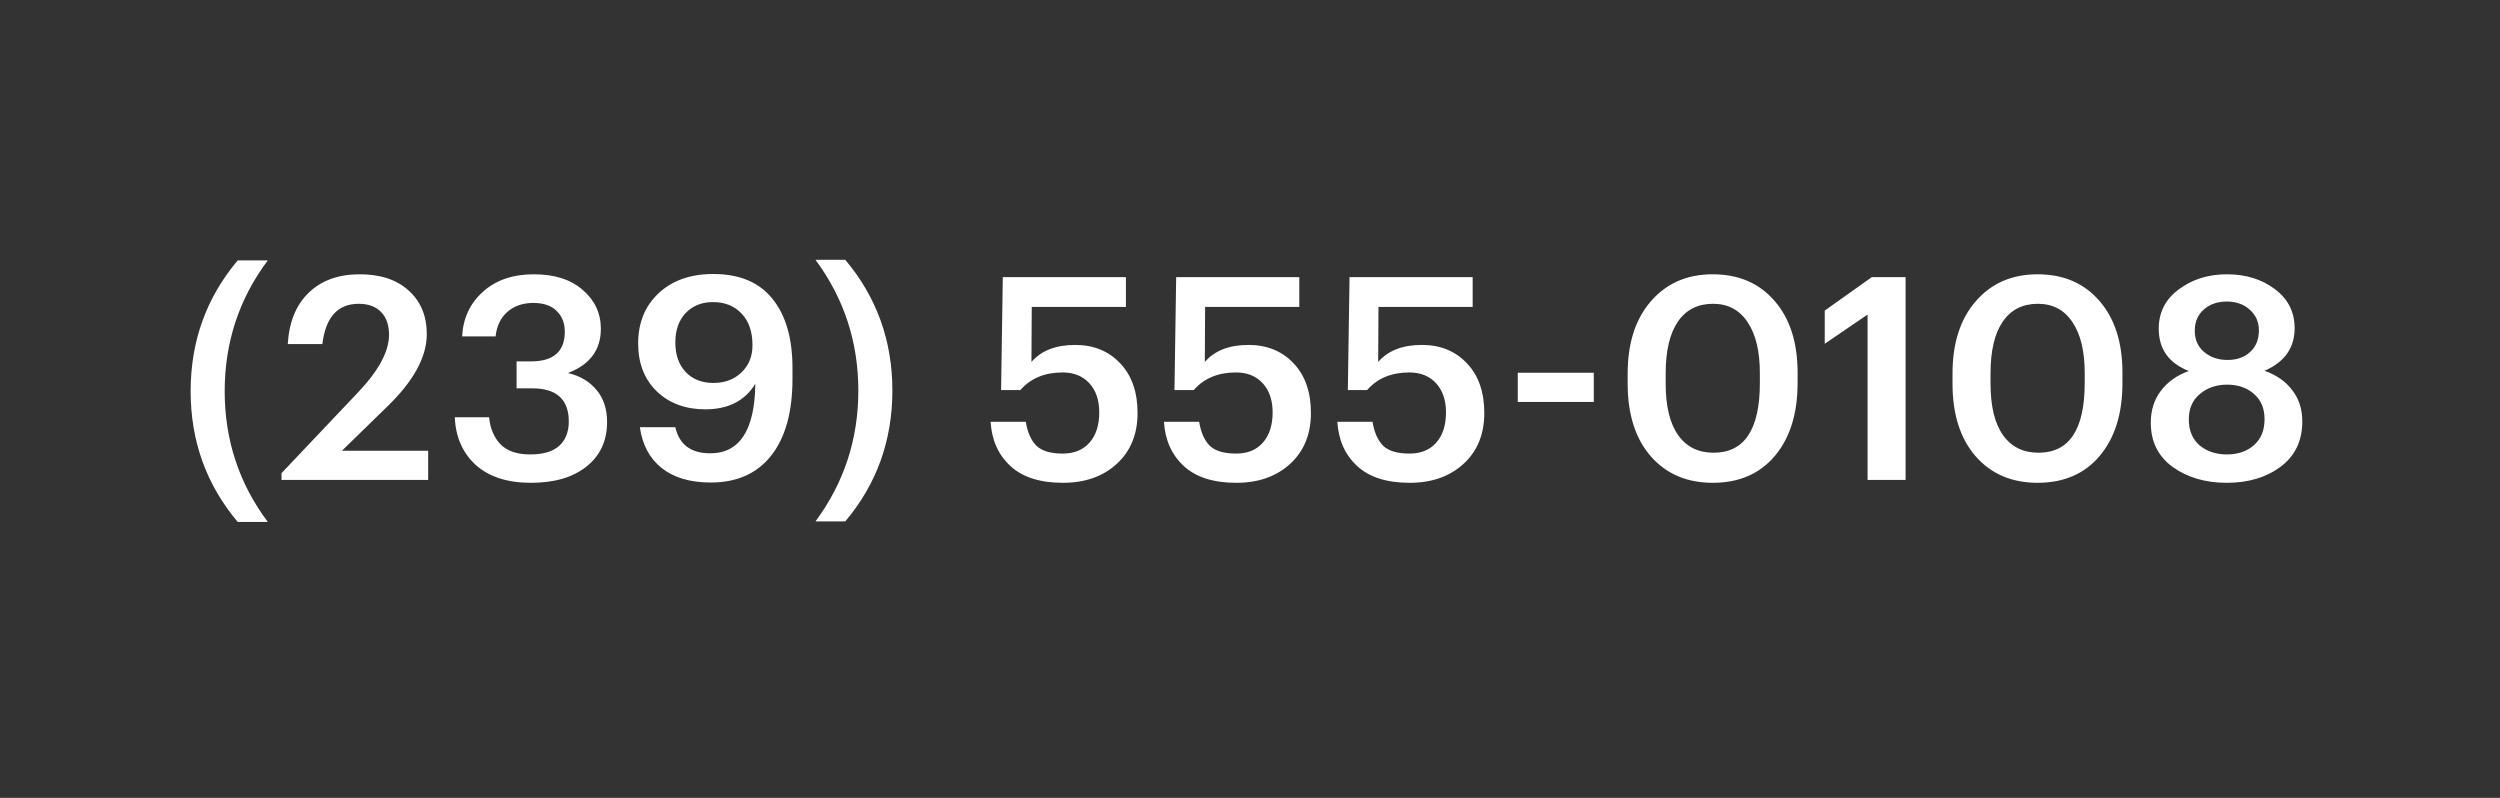 <svg width="141" height="45" viewBox="0 0 141 45" fill="none" xmlns="http://www.w3.org/2000/svg">
<rect x="0" y="0" width="141" height="45" fill="#333333" stroke="none"/>
<path d="M13.408 29.438C11.637 27.337 10.752 24.878 10.752 22.062C10.752 19.246 11.637 16.788 13.408 14.686H15.104C13.483 16.852 12.672 19.31 12.672 22.062C12.672 24.814 13.483 27.273 15.104 29.438H13.408ZM15.877 27.07V26.686L20.198 22.126C21.36 20.9 21.942 19.817 21.942 18.878C21.942 18.334 21.792 17.908 21.494 17.598C21.195 17.289 20.773 17.134 20.23 17.134C19.046 17.134 18.363 17.892 18.181 19.406H16.23C16.304 18.158 16.699 17.193 17.413 16.51C18.128 15.817 19.088 15.47 20.294 15.47C21.467 15.47 22.39 15.78 23.061 16.398C23.733 17.006 24.07 17.822 24.07 18.846C24.07 20.137 23.323 21.502 21.829 22.942L19.285 25.422H24.149V27.07H15.877ZM29.951 27.23C28.618 27.23 27.578 26.894 26.831 26.222C26.096 25.55 25.701 24.654 25.648 23.534H27.584C27.648 24.174 27.866 24.686 28.239 25.07C28.613 25.444 29.168 25.63 29.904 25.63C30.629 25.63 31.173 25.47 31.535 25.15C31.898 24.82 32.08 24.361 32.08 23.774C32.08 22.526 31.392 21.902 30.015 21.902H29.136V20.382H29.951C31.221 20.382 31.855 19.822 31.855 18.702C31.855 18.222 31.701 17.833 31.392 17.534C31.093 17.236 30.655 17.086 30.079 17.086C29.482 17.086 28.991 17.257 28.608 17.598C28.234 17.929 28.015 18.388 27.951 18.974H26.064C26.117 17.95 26.506 17.113 27.232 16.462C27.957 15.801 28.917 15.47 30.111 15.47C31.274 15.47 32.191 15.764 32.864 16.35C33.546 16.937 33.888 17.668 33.888 18.542C33.888 19.737 33.269 20.569 32.032 21.038C32.714 21.198 33.253 21.518 33.648 21.998C34.042 22.468 34.239 23.07 34.239 23.806C34.239 24.862 33.85 25.7 33.072 26.318C32.303 26.926 31.264 27.23 29.951 27.23ZM40.088 27.214C38.926 27.214 38.003 26.942 37.32 26.398C36.638 25.854 36.227 25.086 36.088 24.094H38.088C38.312 25.076 38.968 25.566 40.056 25.566C41.72 25.566 42.568 24.26 42.6 21.646C42.014 22.606 41.075 23.086 39.784 23.086C38.664 23.086 37.752 22.75 37.048 22.078C36.344 21.396 35.992 20.494 35.992 19.374C35.992 18.201 36.376 17.257 37.144 16.542C37.912 15.817 38.942 15.454 40.232 15.454C41.704 15.454 42.814 15.918 43.56 16.846C44.318 17.774 44.696 19.081 44.696 20.766V21.358C44.696 23.236 44.296 24.681 43.496 25.694C42.696 26.708 41.56 27.214 40.088 27.214ZM38.664 20.974C39.059 21.39 39.582 21.598 40.232 21.598C40.883 21.598 41.411 21.401 41.816 21.006C42.232 20.612 42.44 20.1 42.44 19.47C42.44 18.713 42.238 18.121 41.832 17.694C41.427 17.257 40.888 17.038 40.216 17.038C39.576 17.038 39.059 17.246 38.664 17.662C38.28 18.078 38.088 18.628 38.088 19.31C38.088 20.004 38.28 20.558 38.664 20.974ZM45.994 29.406C47.605 27.23 48.41 24.772 48.41 22.03C48.41 19.289 47.605 16.83 45.994 14.654H47.674C49.444 16.756 50.33 19.214 50.33 22.03C50.33 24.846 49.444 27.305 47.674 29.406H45.994ZM59.95 27.23C58.659 27.23 57.672 26.916 56.99 26.286C56.307 25.657 55.934 24.825 55.87 23.79H57.854C57.95 24.377 58.147 24.825 58.446 25.134C58.755 25.433 59.251 25.582 59.934 25.582C60.584 25.582 61.091 25.374 61.454 24.958C61.816 24.542 61.998 23.977 61.998 23.262C61.998 22.569 61.811 22.02 61.438 21.614C61.064 21.209 60.563 21.006 59.934 21.006C58.92 21.006 58.126 21.337 57.55 21.998H56.462L56.558 15.63H63.502V17.31H58.19L58.174 20.414C58.728 19.774 59.55 19.454 60.638 19.454C61.683 19.454 62.531 19.801 63.182 20.494C63.832 21.177 64.158 22.11 64.158 23.294C64.158 24.489 63.768 25.444 62.99 26.158C62.211 26.873 61.198 27.23 59.95 27.23ZM69.728 27.23C68.437 27.23 67.451 26.916 66.768 26.286C66.085 25.657 65.712 24.825 65.648 23.79H67.632C67.728 24.377 67.925 24.825 68.224 25.134C68.533 25.433 69.029 25.582 69.712 25.582C70.362 25.582 70.869 25.374 71.232 24.958C71.594 24.542 71.776 23.977 71.776 23.262C71.776 22.569 71.589 22.02 71.216 21.614C70.843 21.209 70.341 21.006 69.712 21.006C68.698 21.006 67.904 21.337 67.328 21.998H66.24L66.336 15.63H73.28V17.31H67.968L67.952 20.414C68.507 19.774 69.328 19.454 70.416 19.454C71.461 19.454 72.309 19.801 72.96 20.494C73.611 21.177 73.936 22.11 73.936 23.294C73.936 24.489 73.546 25.444 72.768 26.158C71.989 26.873 70.976 27.23 69.728 27.23ZM79.506 27.23C78.215 27.23 77.229 26.916 76.546 26.286C75.863 25.657 75.49 24.825 75.426 23.79H77.41C77.506 24.377 77.703 24.825 78.002 25.134C78.311 25.433 78.807 25.582 79.49 25.582C80.141 25.582 80.647 25.374 81.01 24.958C81.373 24.542 81.554 23.977 81.554 23.262C81.554 22.569 81.367 22.02 80.994 21.614C80.621 21.209 80.119 21.006 79.49 21.006C78.477 21.006 77.682 21.337 77.106 21.998H76.018L76.114 15.63H83.058V17.31H77.746L77.73 20.414C78.285 19.774 79.106 19.454 80.194 19.454C81.239 19.454 82.087 19.801 82.738 20.494C83.389 21.177 83.714 22.11 83.714 23.294C83.714 24.489 83.325 25.444 82.546 26.158C81.767 26.873 80.754 27.23 79.506 27.23ZM85.602 22.67V21.022H89.89V22.67H85.602ZM96.648 25.534C98.387 25.534 99.256 24.222 99.256 21.598V21.038C99.256 19.812 99.027 18.857 98.568 18.174C98.11 17.481 97.459 17.134 96.616 17.134C95.752 17.134 95.091 17.47 94.632 18.142C94.174 18.814 93.944 19.785 93.944 21.054V21.63C93.944 22.91 94.179 23.881 94.648 24.542C95.118 25.204 95.784 25.534 96.648 25.534ZM96.6 27.23C95.139 27.23 93.971 26.729 93.096 25.726C92.232 24.724 91.8 23.364 91.8 21.646V21.07C91.8 19.353 92.238 17.993 93.112 16.99C93.987 15.977 95.15 15.47 96.6 15.47C98.062 15.47 99.224 15.972 100.088 16.974C100.952 17.966 101.384 19.316 101.384 21.022V21.598C101.384 23.326 100.958 24.697 100.104 25.71C99.251 26.724 98.083 27.23 96.6 27.23ZM105.331 27.07V17.742L102.915 19.39V17.518L105.571 15.63H107.475V27.07H105.331ZM114.97 25.534C116.709 25.534 117.578 24.222 117.578 21.598V21.038C117.578 19.812 117.349 18.857 116.89 18.174C116.432 17.481 115.781 17.134 114.938 17.134C114.074 17.134 113.413 17.47 112.954 18.142C112.496 18.814 112.266 19.785 112.266 21.054V21.63C112.266 22.91 112.501 23.881 112.97 24.542C113.44 25.204 114.106 25.534 114.97 25.534ZM114.922 27.23C113.461 27.23 112.293 26.729 111.418 25.726C110.554 24.724 110.122 23.364 110.122 21.646V21.07C110.122 19.353 110.56 17.993 111.434 16.99C112.309 15.977 113.472 15.47 114.922 15.47C116.384 15.47 117.546 15.972 118.41 16.974C119.274 17.966 119.706 19.316 119.706 21.022V21.598C119.706 23.326 119.28 24.697 118.426 25.71C117.573 26.724 116.405 27.23 114.922 27.23ZM125.593 27.23C124.387 27.23 123.369 26.932 122.537 26.334C121.715 25.737 121.305 24.905 121.305 23.838C121.305 23.134 121.497 22.532 121.881 22.03C122.265 21.529 122.787 21.161 123.449 20.926C122.318 20.478 121.753 19.684 121.753 18.542C121.753 17.614 122.131 16.873 122.889 16.318C123.646 15.753 124.547 15.47 125.593 15.47C126.659 15.47 127.561 15.748 128.297 16.302C129.043 16.857 129.417 17.593 129.417 18.51C129.417 19.62 128.851 20.42 127.721 20.91C128.403 21.156 128.926 21.524 129.289 22.014C129.662 22.494 129.849 23.081 129.849 23.774C129.849 24.862 129.443 25.71 128.633 26.318C127.822 26.926 126.809 27.23 125.593 27.23ZM125.593 25.63C126.222 25.63 126.734 25.454 127.129 25.102C127.523 24.75 127.721 24.265 127.721 23.646C127.721 23.038 127.523 22.564 127.129 22.222C126.734 21.87 126.227 21.694 125.609 21.694C125.001 21.694 124.489 21.87 124.073 22.222C123.657 22.564 123.449 23.044 123.449 23.662C123.449 24.281 123.651 24.766 124.057 25.118C124.473 25.46 124.985 25.63 125.593 25.63ZM125.625 20.302C126.158 20.302 126.585 20.153 126.905 19.854C127.235 19.556 127.401 19.15 127.401 18.638C127.401 18.158 127.23 17.769 126.889 17.47C126.547 17.161 126.115 17.006 125.593 17.006C125.07 17.006 124.638 17.156 124.297 17.454C123.955 17.753 123.785 18.153 123.785 18.654C123.785 19.156 123.961 19.556 124.313 19.854C124.675 20.153 125.113 20.302 125.625 20.302Z" fill="white"/>
</svg>
